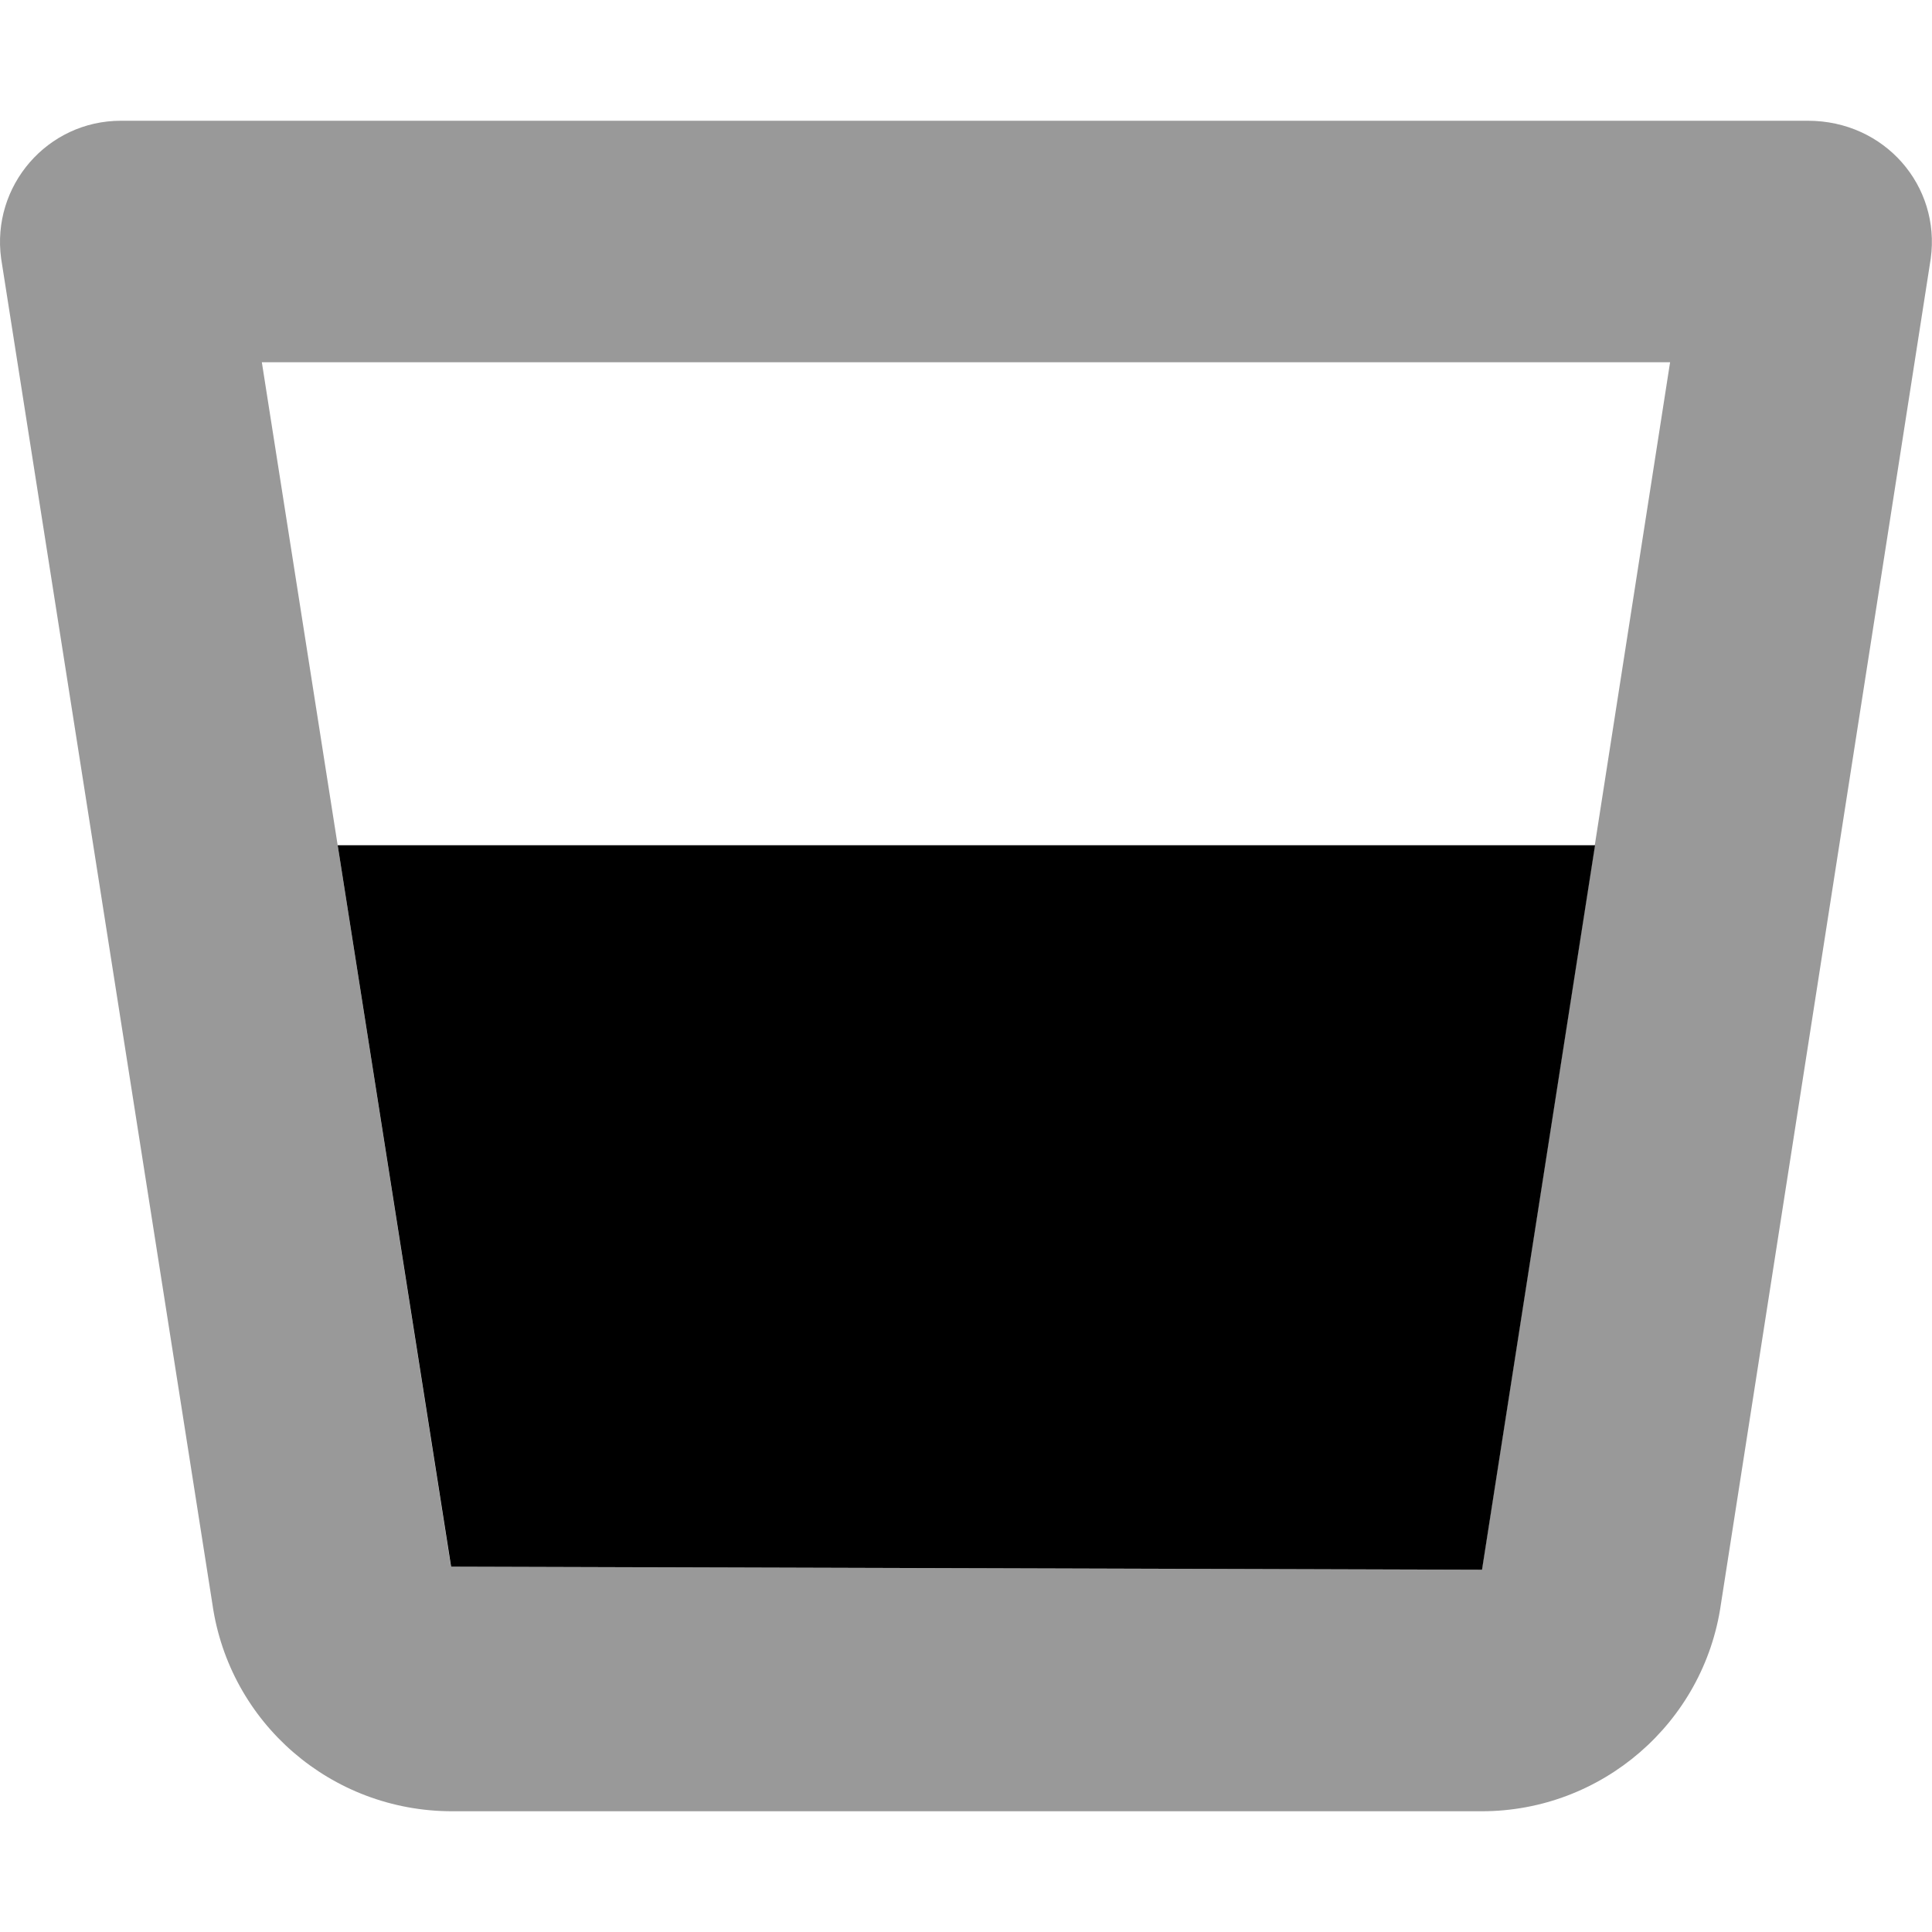 <svg xmlns="http://www.w3.org/2000/svg" viewBox="0 0 512 512"><!--! Font Awesome Pro 6.1.0 by @fontawesome - https://fontawesome.com License - https://fontawesome.com/license (Commercial License) Copyright 2022 Fonticons, Inc. --><defs><style>.fa-secondary{opacity:.4}</style></defs><path class="fa-primary" d="M422.7 224l-29.95 192l-273.2-.816L89.49 224H422.7z"/><path class="fa-secondary" d="M479.1 32H32.04C12.55 32-2.324 49.25 .301 68.51L56.29 425.1C60.79 456.6 87.78 480 119.8 480h272.9c31.74 0 58.86-23.38 63.36-54.89l55.61-356.6C514.3 49.25 499.5 32 479.1 32zM392.7 416l-273.2-.816L69.39 96h373.2L392.7 416z"/></svg>